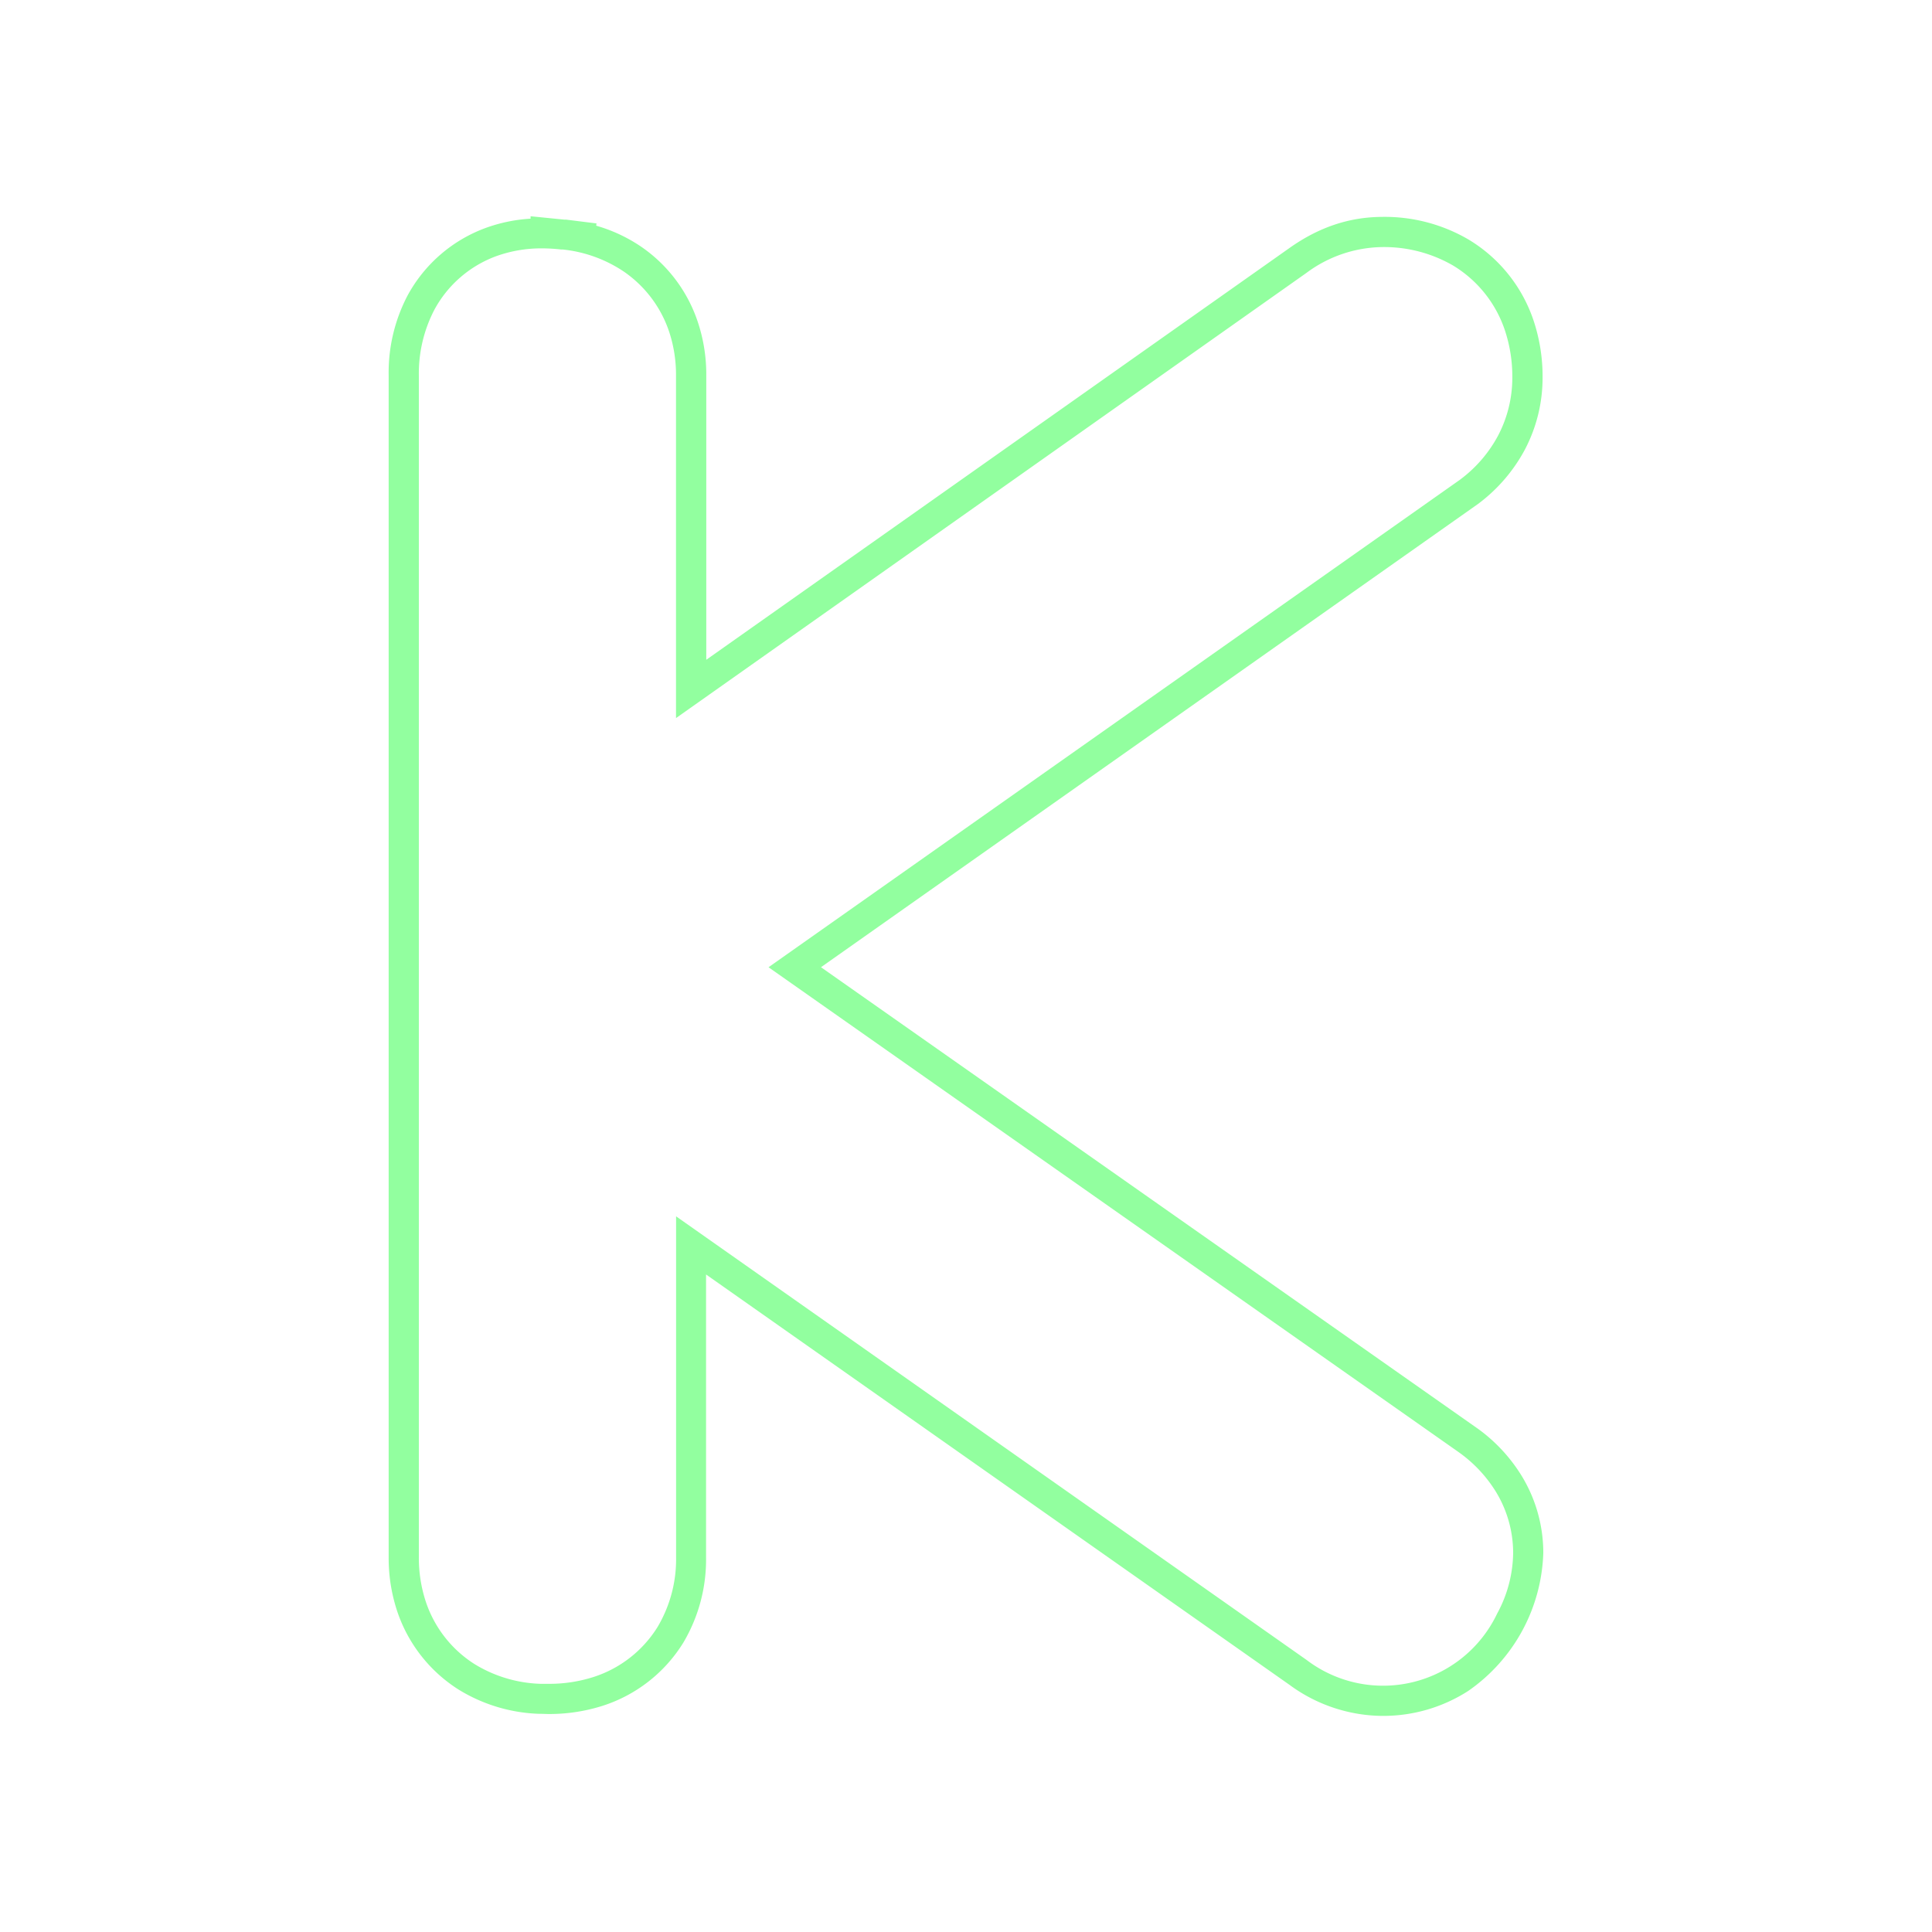 <svg id="Layer_1" data-name="Layer 1" xmlns="http://www.w3.org/2000/svg" viewBox="0 0 512 512"><defs><style>.cls-1{fill:#92ff9f;isolation:isolate;}</style></defs><path class="cls-1" d="M403.44,391.42a43.54,43.54,0,0,0-11.83-12.83l-.19-.13L217.57,256.32l174.1-122.75.58-.44a43.52,43.52,0,0,0,11.8-13.87,40.88,40.88,0,0,0,4.75-19.2,46.84,46.84,0,0,0-2.3-14.84,39.74,39.74,0,0,0-17.32-21.74,44,44,0,0,0-23.05-6c-8.7.07-16.71,2.78-24.47,8.29L187.17,174.85V99.55a44,44,0,0,0-2.17-14,39.15,39.15,0,0,0-15.14-20.21A41.46,41.46,0,0,0,158,59.81l.08-.6-8-1-.47,0-9-.9v.64a42,42,0,0,0-11.88,2.45,38.74,38.74,0,0,0-20.72,17.91A44,44,0,0,0,103,99.55V412.66a44.72,44.72,0,0,0,2.24,14.27,39.32,39.32,0,0,0,16.25,20.8,43.33,43.33,0,0,0,21.42,6.45h.18c.84,0,1.59.05,2.27.05a46.52,46.52,0,0,0,14.29-2.16,39.18,39.18,0,0,0,21.46-16.79,43.13,43.13,0,0,0,6-22.63v-74.9L341.8,446.55a42,42,0,0,0,24.33,8.18h.34a41.63,41.63,0,0,0,22.62-6.61,46.25,46.25,0,0,0,19.9-36.6A39.19,39.19,0,0,0,403.44,391.42Zm-6.68,36.2a33.48,33.48,0,0,1-50.53,12.26l.18.13L179.17,322.34v90.31a35.16,35.16,0,0,1-4.91,18.52,31.21,31.21,0,0,1-17,13.26,38.38,38.38,0,0,1-11.91,1.8c-.57,0-1.22,0-1.95,0h-.16a35.53,35.53,0,0,1-17.53-5.26,31.24,31.24,0,0,1-12.85-16.46A37,37,0,0,1,111,412.65V99.55A36.55,36.55,0,0,1,115.16,82,30.65,30.65,0,0,1,131.47,67.9a35.24,35.24,0,0,1,12.21-2.08,44.49,44.49,0,0,1,5,.3h0l.19,0,.25,0h0A35.61,35.61,0,0,1,165.36,72a31.45,31.45,0,0,1,12,16,36.36,36.36,0,0,1,1.79,11.52V190.3l167.1-118a34.34,34.34,0,0,1,19.93-6.82,36.48,36.48,0,0,1,18.94,4.91,31.84,31.84,0,0,1,13.74,17.29,38.88,38.88,0,0,1,1.92,12.4,33,33,0,0,1-3.8,15.41,35.18,35.18,0,0,1-9.65,11.32l-.43.33L203.67,256.33l183,128.58.19.14a36,36,0,0,1,9.69,10.48A31.21,31.21,0,0,1,401,411.46,34.33,34.33,0,0,1,396.76,427.62Z"/></svg>